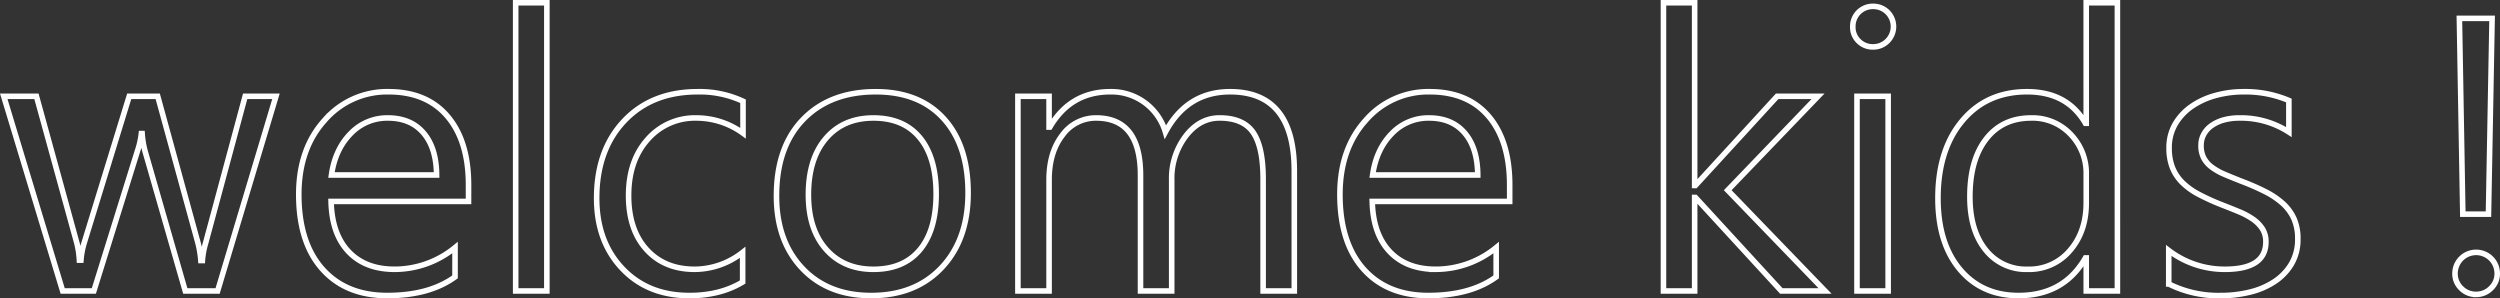 <svg xmlns="http://www.w3.org/2000/svg" width="899.017" height="107.273" viewBox="0 0 899.017 107.273">
  <rect x="0" y="0" width="899.017" height="107.273" fill="#333333" stroke="none"/>
  <defs>
    <style>
      .cls-1 {
        fill: none;
        stroke: #fff;
        stroke-width: 2px;
      }
    </style>
  </defs>
  <path id="test" class="cls-1" d="M99.531,81,78.545,151H66.924L52.5,100.893A32.654,32.654,0,0,1,51.406,94.4h-.273a30.655,30.655,0,0,1-1.436,6.357L34.043,151H22.832L1.641,81H13.4l14.492,52.637a31.708,31.708,0,0,1,.957,6.289h.547a29.415,29.415,0,0,1,1.23-6.426L46.758,81H57.012L71.5,133.773a37.677,37.677,0,0,1,1.025,6.289h.547a29.088,29.088,0,0,1,1.162-6.289L88.457,81Zm69.248,37.8H119.355q.273,11.689,6.289,18.047t16.543,6.357a34.394,34.394,0,0,0,21.738-7.793v10.527q-9.229,6.7-24.4,6.7-14.834,0-23.311-9.536t-8.477-26.831q0-16.338,9.263-26.626a29.7,29.7,0,0,1,23-10.288q13.74,0,21.26,8.887t7.52,24.678Zm-11.484-9.5q-.068-9.707-4.683-15.107t-12.817-5.4a18.11,18.11,0,0,0-13.467,5.674q-5.537,5.674-6.836,14.834ZM196.943,151H185.732V47.367h11.211Zm70.41-3.213q-8.066,4.854-19.141,4.854-14.971,0-24.165-9.741t-9.194-25.259q0-17.295,9.912-27.788t26.455-10.493a36.825,36.825,0,0,1,16.27,3.418V94.262a28.5,28.5,0,0,0-16.68-5.469,22.541,22.541,0,0,0-17.6,7.69q-6.87,7.69-6.87,20.2,0,12.3,6.46,19.414t17.329,7.109a28.1,28.1,0,0,0,17.227-6.084Zm46.211,4.854q-15.518,0-24.78-9.81t-9.263-26.011q0-17.637,9.639-27.549t26.045-9.912q15.654,0,24.438,9.639t8.784,26.729q0,16.748-9.468,26.831T313.564,152.641Zm.82-63.848q-10.8,0-17.09,7.349t-6.289,20.269q0,12.441,6.357,19.619t17.021,7.178q10.869,0,16.714-7.041t5.845-20.029q0-13.125-5.845-20.234T314.385,88.793ZM465.732,151H454.521V110.8q0-11.621-3.589-16.816t-12.065-5.2q-7.178,0-12.2,6.563a25.105,25.105,0,0,0-5.024,15.723V151H410.43V109.438q0-20.645-15.928-20.645a14.755,14.755,0,0,0-12.168,6.187q-4.785,6.187-4.785,16.1V151H366.338V81h11.211V92.074h.273q7.451-12.715,21.738-12.715a20.218,20.218,0,0,1,19.824,14.492q7.793-14.492,23.242-14.492,23.105,0,23.105,28.506Zm77.451-32.2H493.76q.273,11.689,6.289,18.047t16.543,6.357a34.394,34.394,0,0,0,21.738-7.793v10.527q-9.229,6.7-24.4,6.7-14.834,0-23.311-9.536t-8.477-26.831q0-16.338,9.263-26.626a29.7,29.7,0,0,1,23-10.288q13.74,0,21.26,8.887t7.52,24.678ZM531.7,109.3q-.068-9.707-4.683-15.107t-12.817-5.4a18.11,18.11,0,0,0-13.467,5.674Q495.2,100.141,493.9,109.3ZM656.592,151H640.869l-30.9-33.633H609.7V151H598.486V47.367H609.7v65.693h.273L639.365,81h14.7l-32.471,33.77Zm17.227-87.773a7.1,7.1,0,0,1-5.127-2.051,6.922,6.922,0,0,1-2.119-5.2,7.179,7.179,0,0,1,7.246-7.314,7.24,7.24,0,0,1,5.229,2.085,7.3,7.3,0,0,1,0,10.356A7.178,7.178,0,0,1,673.818,63.227ZM679.287,151H668.076V81h11.211Zm82.441,0H750.518V139.105h-.273q-7.793,13.535-24.062,13.535-13.193,0-21.089-9.4t-7.9-25.6q0-17.363,8.75-27.822t23.311-10.459q14.424,0,20.986,11.348h.273V47.367h11.211Zm-11.211-31.65V109.027a20.026,20.026,0,0,0-5.605-14.355,18.8,18.8,0,0,0-14.219-5.879q-10.254,0-16.133,7.52t-5.879,20.781q0,12.1,5.64,19.106a18.432,18.432,0,0,0,15.142,7.007,19.147,19.147,0,0,0,15.21-6.768Q750.518,129.672,750.518,119.35Zm29.668,29.121V136.439a33.177,33.177,0,0,0,20.166,6.768q14.766,0,14.766-9.844a8.541,8.541,0,0,0-1.265-4.751,12.6,12.6,0,0,0-3.418-3.452,26.31,26.31,0,0,0-5.059-2.7q-2.905-1.2-6.255-2.5a80.557,80.557,0,0,1-8.169-3.726A24.679,24.679,0,0,1,785.073,112a15.771,15.771,0,0,1-3.555-5.366,18.984,18.984,0,0,1-1.2-7.041,16.726,16.726,0,0,1,2.256-8.716,20,20,0,0,1,6.016-6.357,28.052,28.052,0,0,1,8.579-3.862,38.055,38.055,0,0,1,9.946-1.3,40.161,40.161,0,0,1,16.27,3.145V93.852a31.707,31.707,0,0,0-17.773-5.059,20.775,20.775,0,0,0-5.674.718,13.89,13.89,0,0,0-4.341,2.017,9.316,9.316,0,0,0-2.8,3.11,8.193,8.193,0,0,0-.991,4,9.591,9.591,0,0,0,.991,4.58A10.083,10.083,0,0,0,795.7,106.5a22.206,22.206,0,0,0,4.648,2.6q2.734,1.162,6.221,2.529a86.579,86.579,0,0,1,8.34,3.657,28.6,28.6,0,0,1,6.289,4.238,16.562,16.562,0,0,1,4,5.435,17.527,17.527,0,0,1,1.4,7.314,17.246,17.246,0,0,1-2.29,9.023,19.626,19.626,0,0,1-6.118,6.357,28.022,28.022,0,0,1-8.818,3.76,43.541,43.541,0,0,1-10.459,1.23A39.715,39.715,0,0,1,780.186,148.471Zm116.279-95.5-1.3,70.41h-9.229l-1.23-70.41Zm-5.742,99.258a7.369,7.369,0,0,1-5.366-2.187,7.2,7.2,0,0,1-2.222-5.332,7.588,7.588,0,0,1,15.176,0,7.146,7.146,0,0,1-2.256,5.332A7.4,7.4,0,0,1,890.723,152.23Z" transform="translate(-0.293 -46.367)"/>
</svg>
